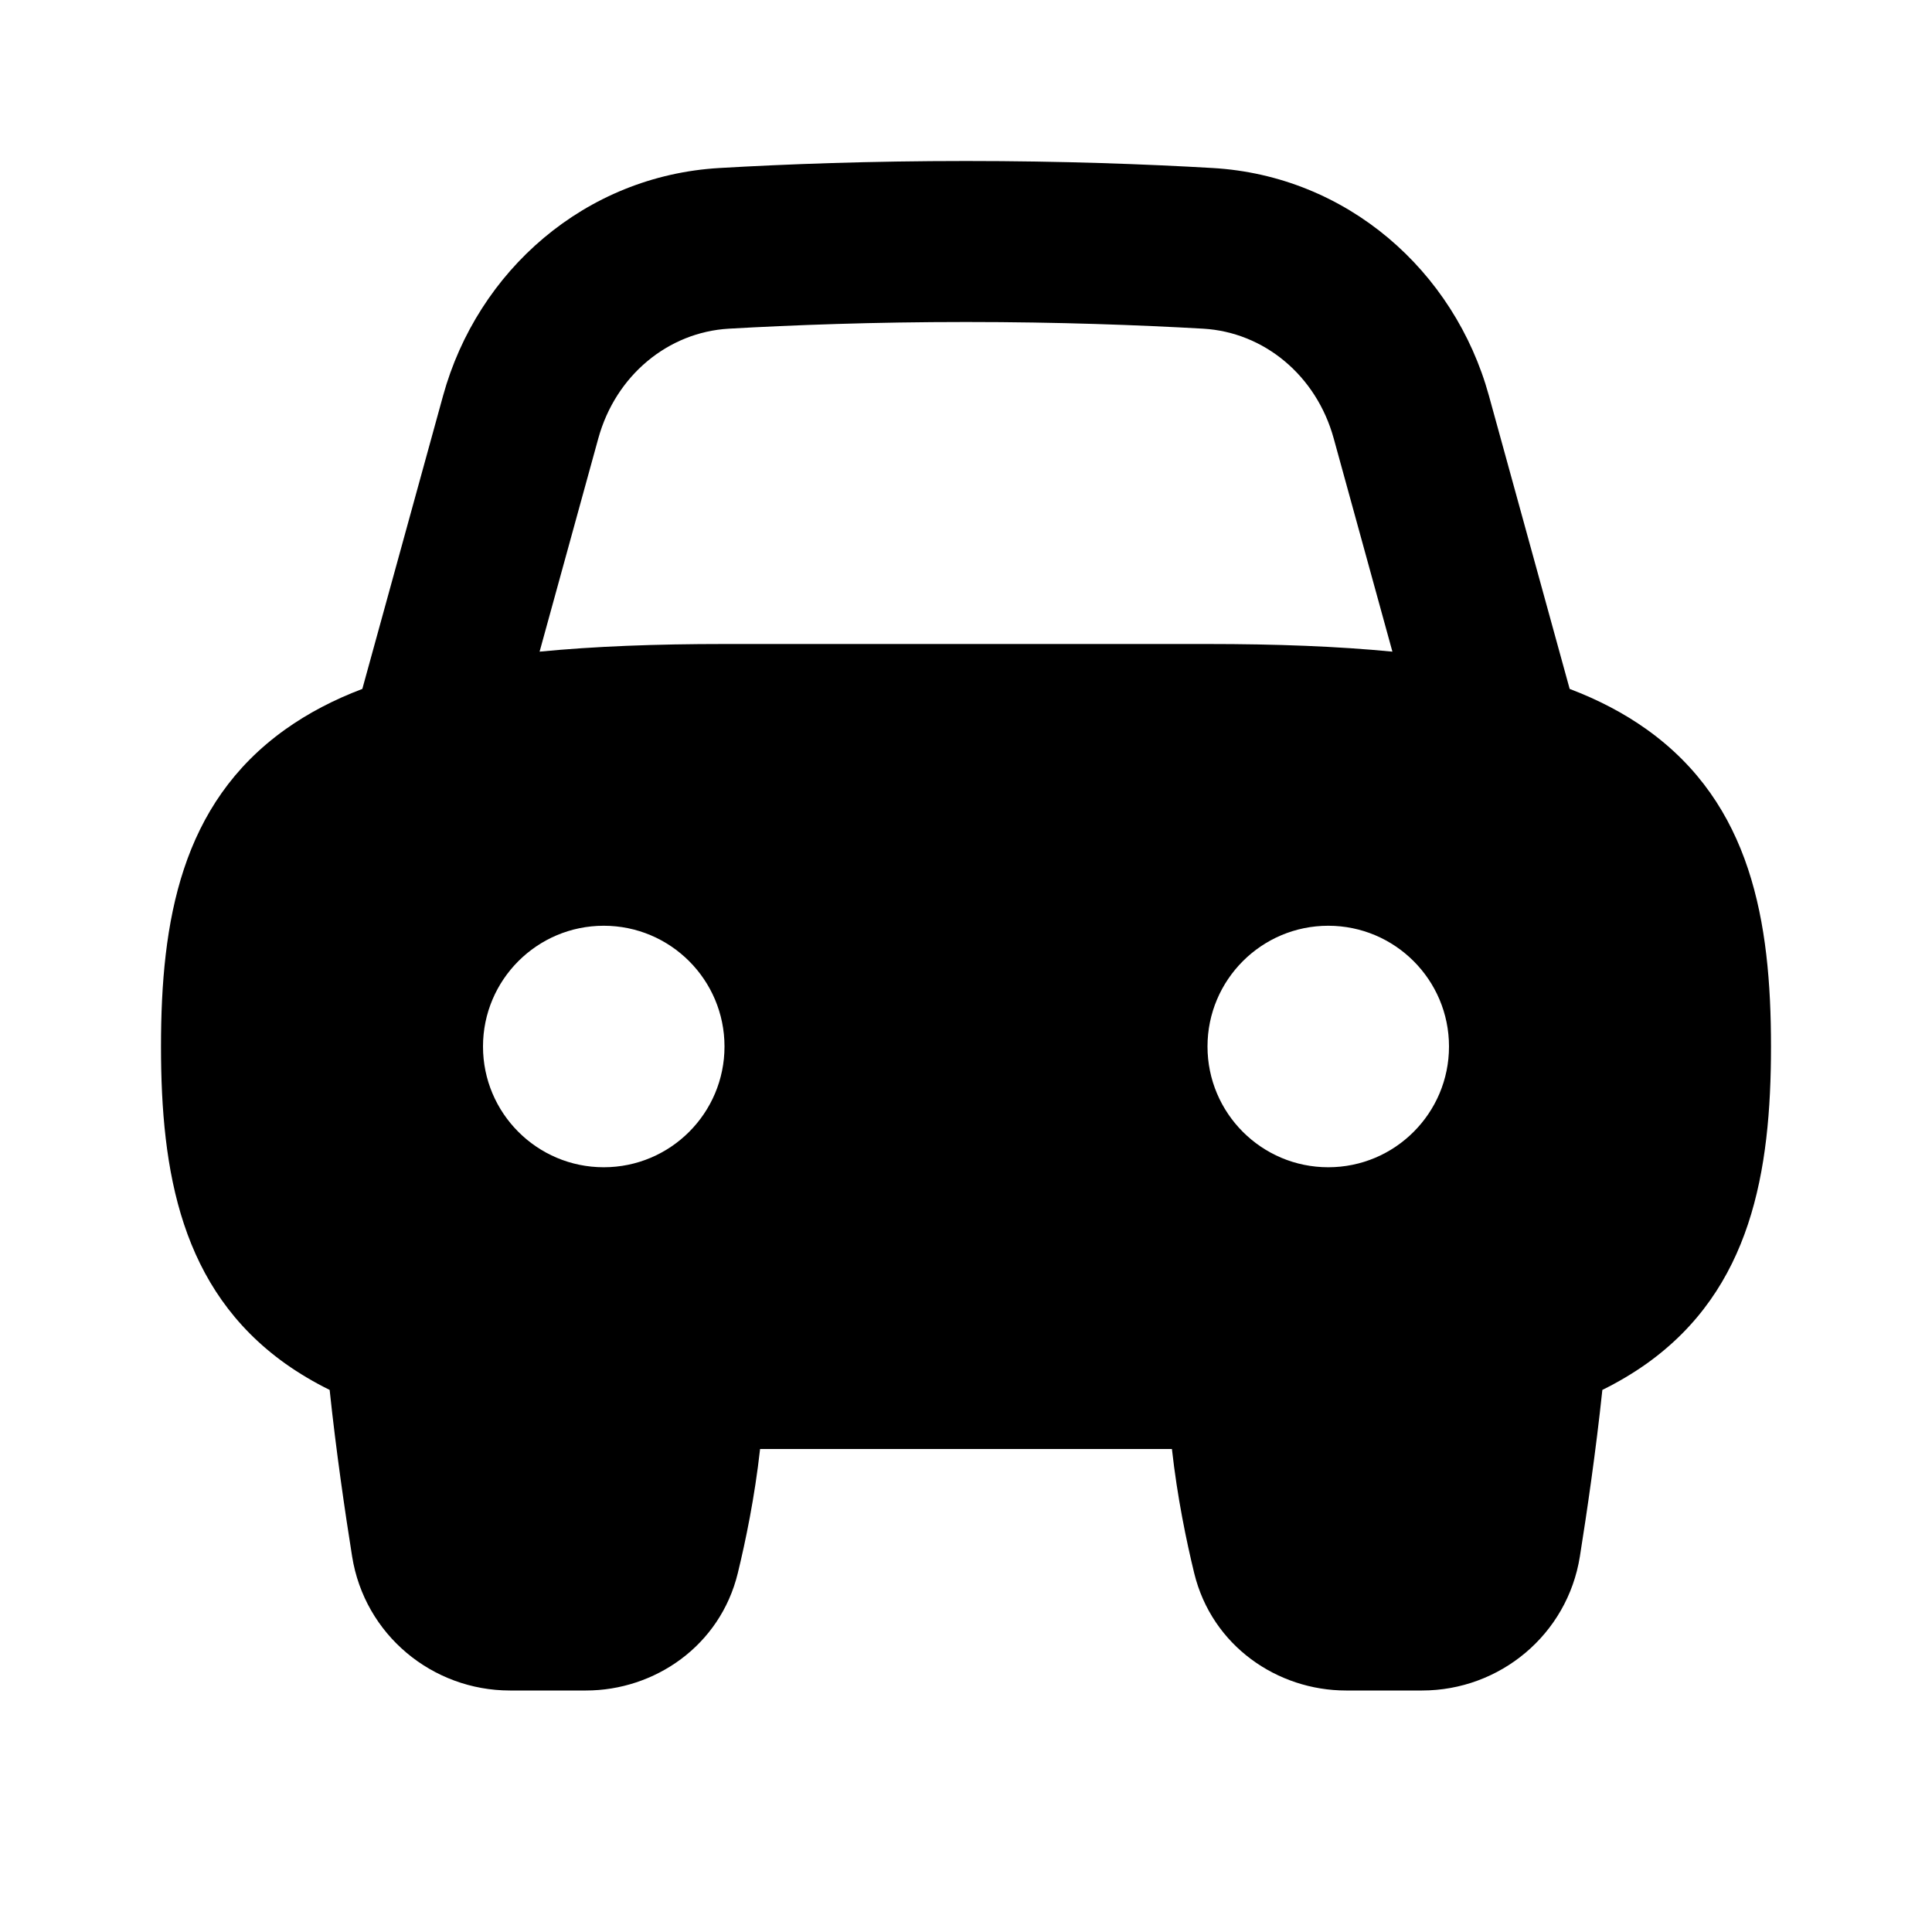 <svg width="24" height="24" viewBox="0 0 24 24" fill="none" xmlns="http://www.w3.org/2000/svg">
<path fill-rule="evenodd" clip-rule="evenodd" d="M5.504 4.916L4.501 8.558C4.15 8.691 3.83 8.857 3.544 9.061C2.247 9.987 2 11.441 2 13C2 14.559 2.247 16.013 3.544 16.939C3.716 17.061 3.9 17.17 4.095 17.266C4.175 18.026 4.288 18.794 4.374 19.334C4.529 20.308 5.371 21 6.335 21H7.279C8.13 21 8.944 20.448 9.165 19.543C9.262 19.144 9.375 18.601 9.442 18L14.558 18C14.625 18.601 14.738 19.144 14.835 19.543C15.056 20.448 15.87 21 16.721 21H17.665C18.629 21 19.471 20.308 19.626 19.334C19.712 18.794 19.825 18.026 19.905 17.266C20.1 17.17 20.284 17.061 20.456 16.939C21.753 16.013 22 14.559 22 13C22 11.441 21.753 9.987 20.456 9.061C20.17 8.857 19.85 8.691 19.499 8.558L18.496 4.916C18.068 3.362 16.73 2.183 15.062 2.087C14.237 2.039 13.196 2 12 2C10.804 2 9.763 2.039 8.938 2.087C7.27 2.183 5.932 3.362 5.504 4.916ZM12 4C10.847 4 9.845 4.038 9.053 4.083C8.3 4.127 7.648 4.662 7.432 5.447L6.703 8.095C7.379 8.029 8.142 8 9 8H15C15.858 8 16.621 8.029 17.297 8.095L16.568 5.447C16.352 4.662 15.7 4.127 14.947 4.083C14.155 4.038 13.153 4 12 4ZM7.5 14.5C8.328 14.5 9 13.828 9 13C9 12.172 8.328 11.5 7.5 11.5C6.672 11.5 6 12.172 6 13C6 13.828 6.672 14.5 7.5 14.5ZM16.5 14.5C17.328 14.5 18 13.828 18 13C18 12.172 17.328 11.5 16.5 11.5C15.672 11.5 15 12.172 15 13C15 13.828 15.672 14.5 16.5 14.5Z" fill="black"/>
</svg>
